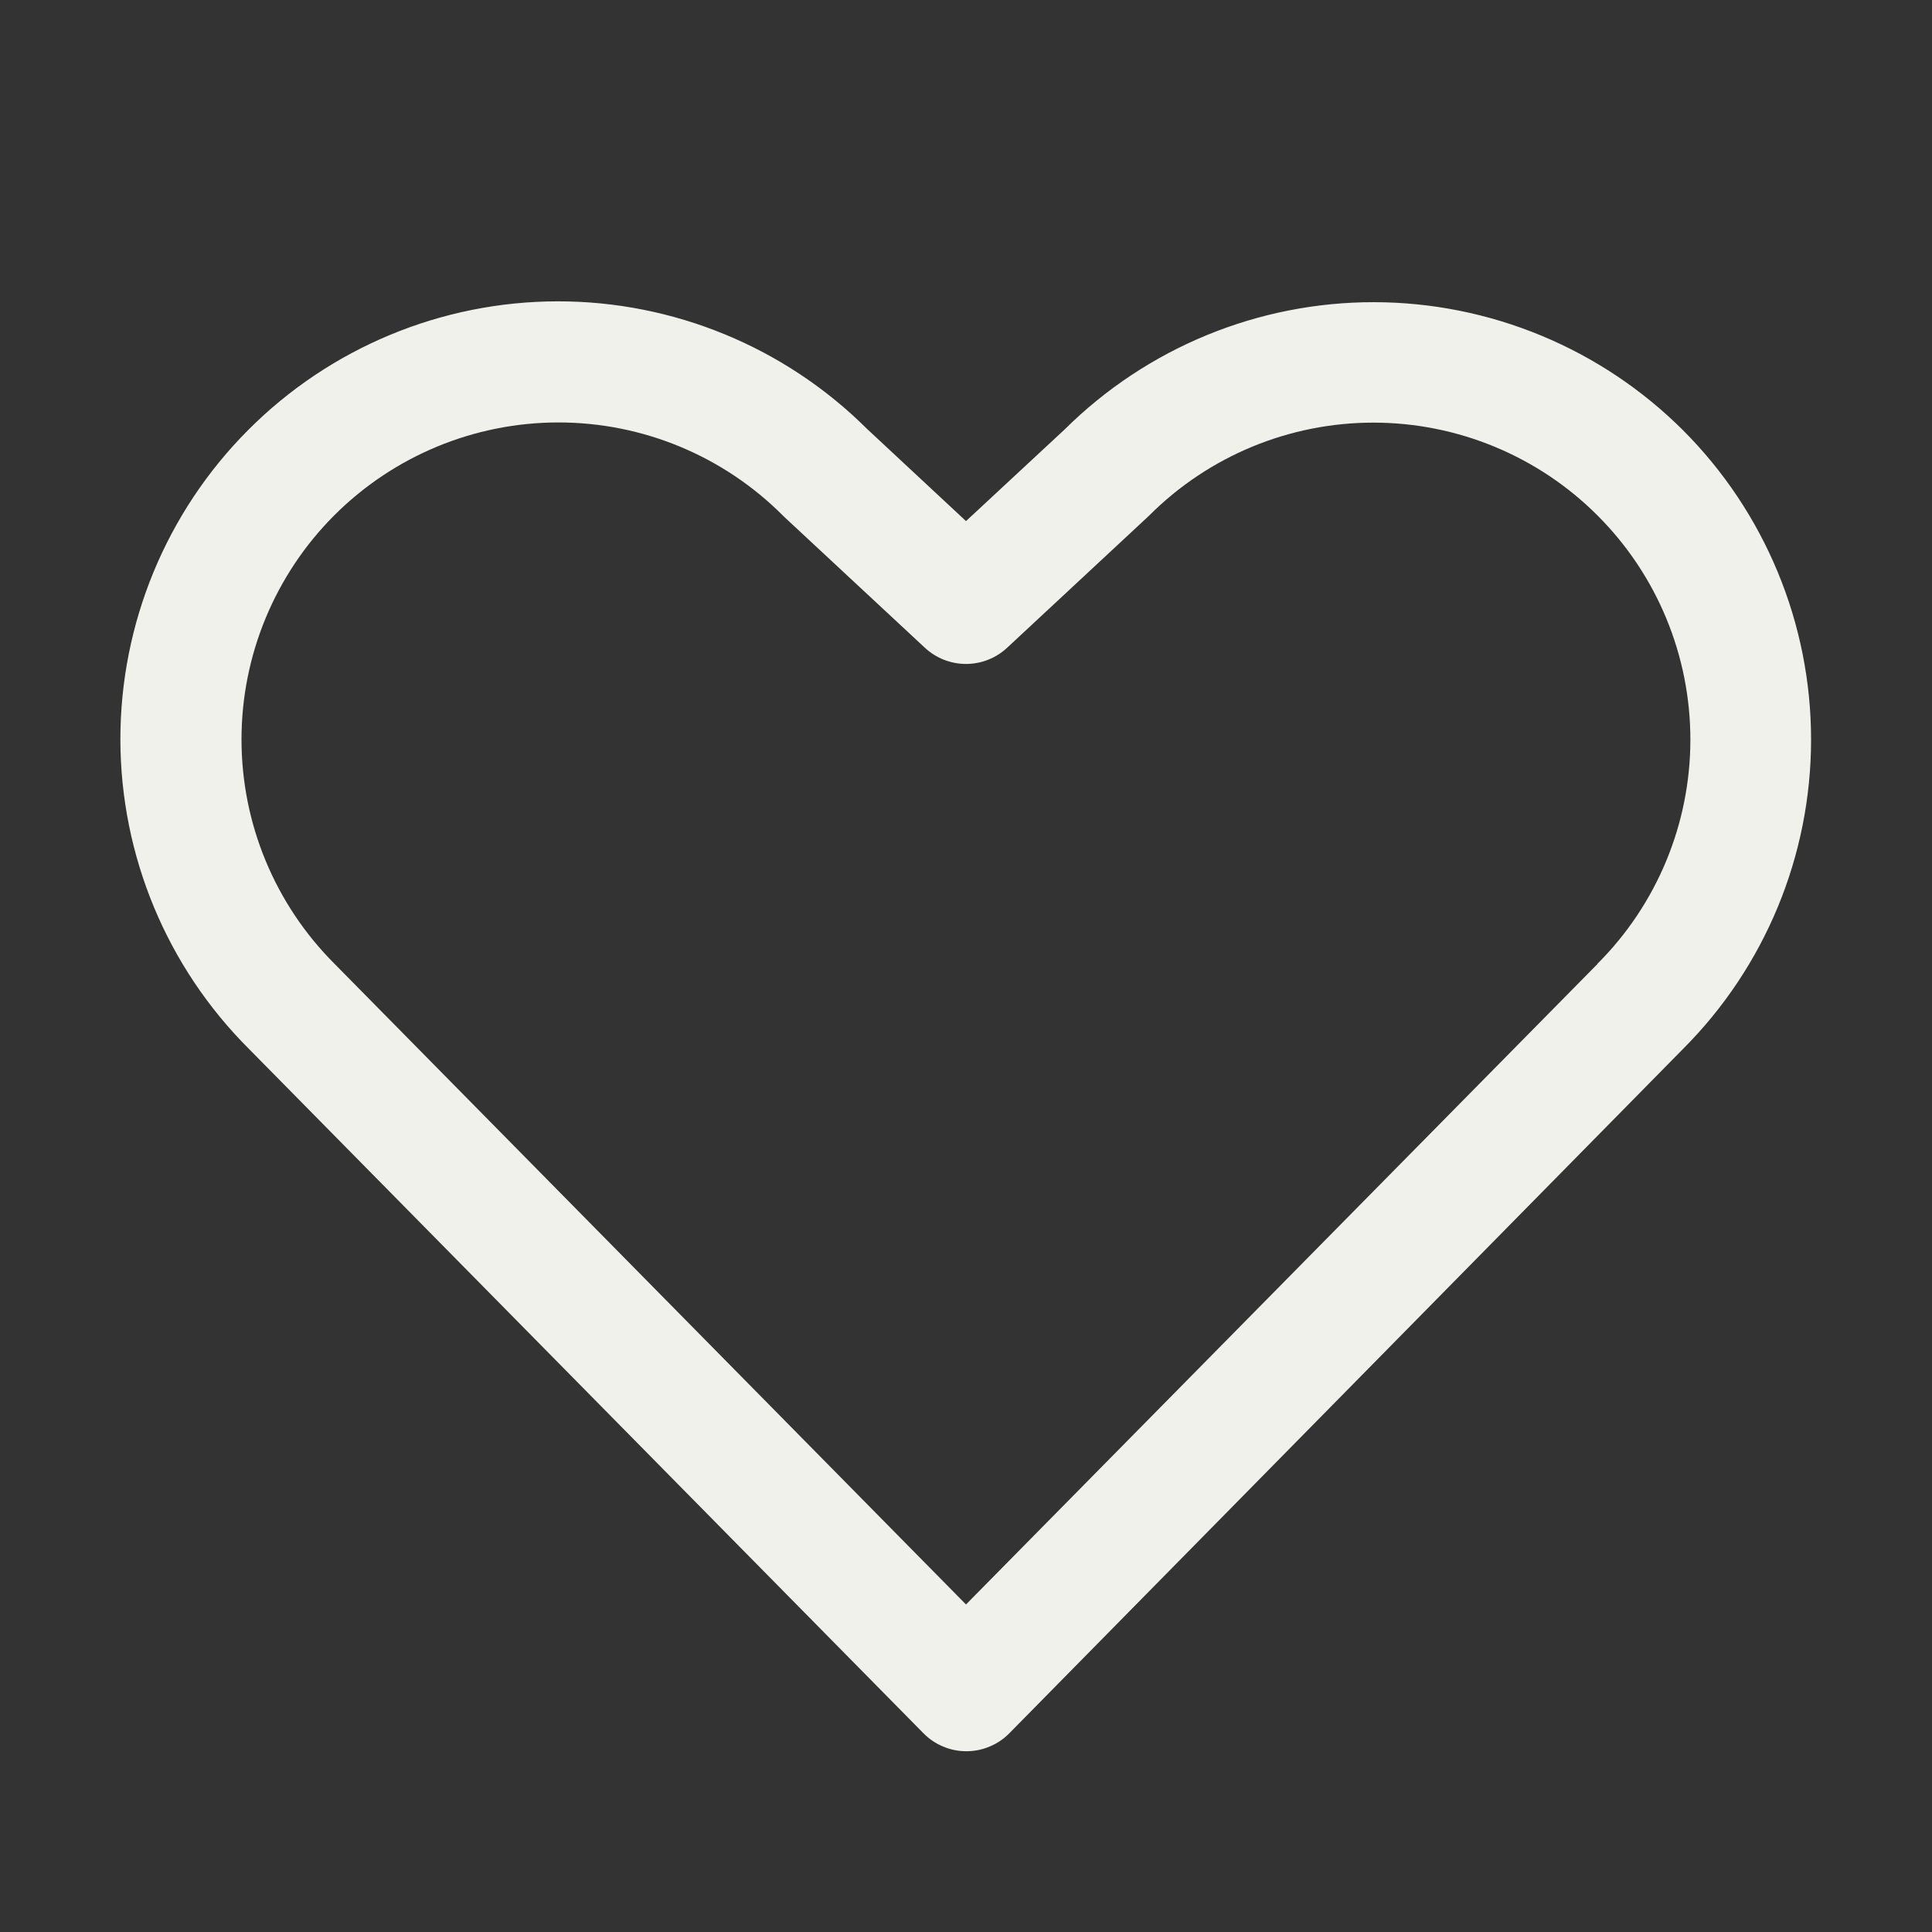 <svg width="32" height="32" viewBox="0 0 32 32" fill="none" xmlns="http://www.w3.org/2000/svg">
<rect x="0" y="0" width="32" height="32" fill="#333333" stroke="none"/>
<path d="M27.875 7.125C26.516 5.77 24.677 5.008 22.758 5.005C20.839 5.003 18.997 5.761 17.635 7.112L16 8.631L14.364 7.107C13.002 5.75 11.157 4.989 9.234 4.991C7.311 4.994 5.468 5.76 4.111 7.122C2.753 8.483 1.992 10.329 1.994 12.251C1.997 14.174 2.763 16.017 4.125 17.375L15.294 28.707C15.387 28.802 15.498 28.877 15.62 28.928C15.742 28.98 15.874 29.006 16.006 29.006C16.139 29.006 16.27 28.98 16.392 28.928C16.515 28.877 16.626 28.802 16.719 28.707L27.875 17.375C29.234 16.015 29.997 14.172 29.997 12.25C29.997 10.328 29.234 8.485 27.875 7.125ZM26.456 15.97L16 26.575L5.537 15.96C4.553 14.975 4 13.64 4 12.248C4 10.855 4.553 9.52 5.537 8.535C6.522 7.55 7.858 6.997 9.25 6.997C10.643 6.997 11.978 7.55 12.963 8.535L12.988 8.56L15.319 10.729C15.504 10.901 15.747 10.997 16 10.997C16.253 10.997 16.496 10.901 16.681 10.729L19.012 8.56L19.038 8.535C20.023 7.551 21.359 6.999 22.751 7C24.143 7.001 25.479 7.555 26.462 8.54C27.447 9.525 27.999 10.861 27.998 12.254C27.997 13.646 27.443 14.981 26.457 15.965L26.456 15.97Z" fill="#F1F1EC"/>
</svg>

